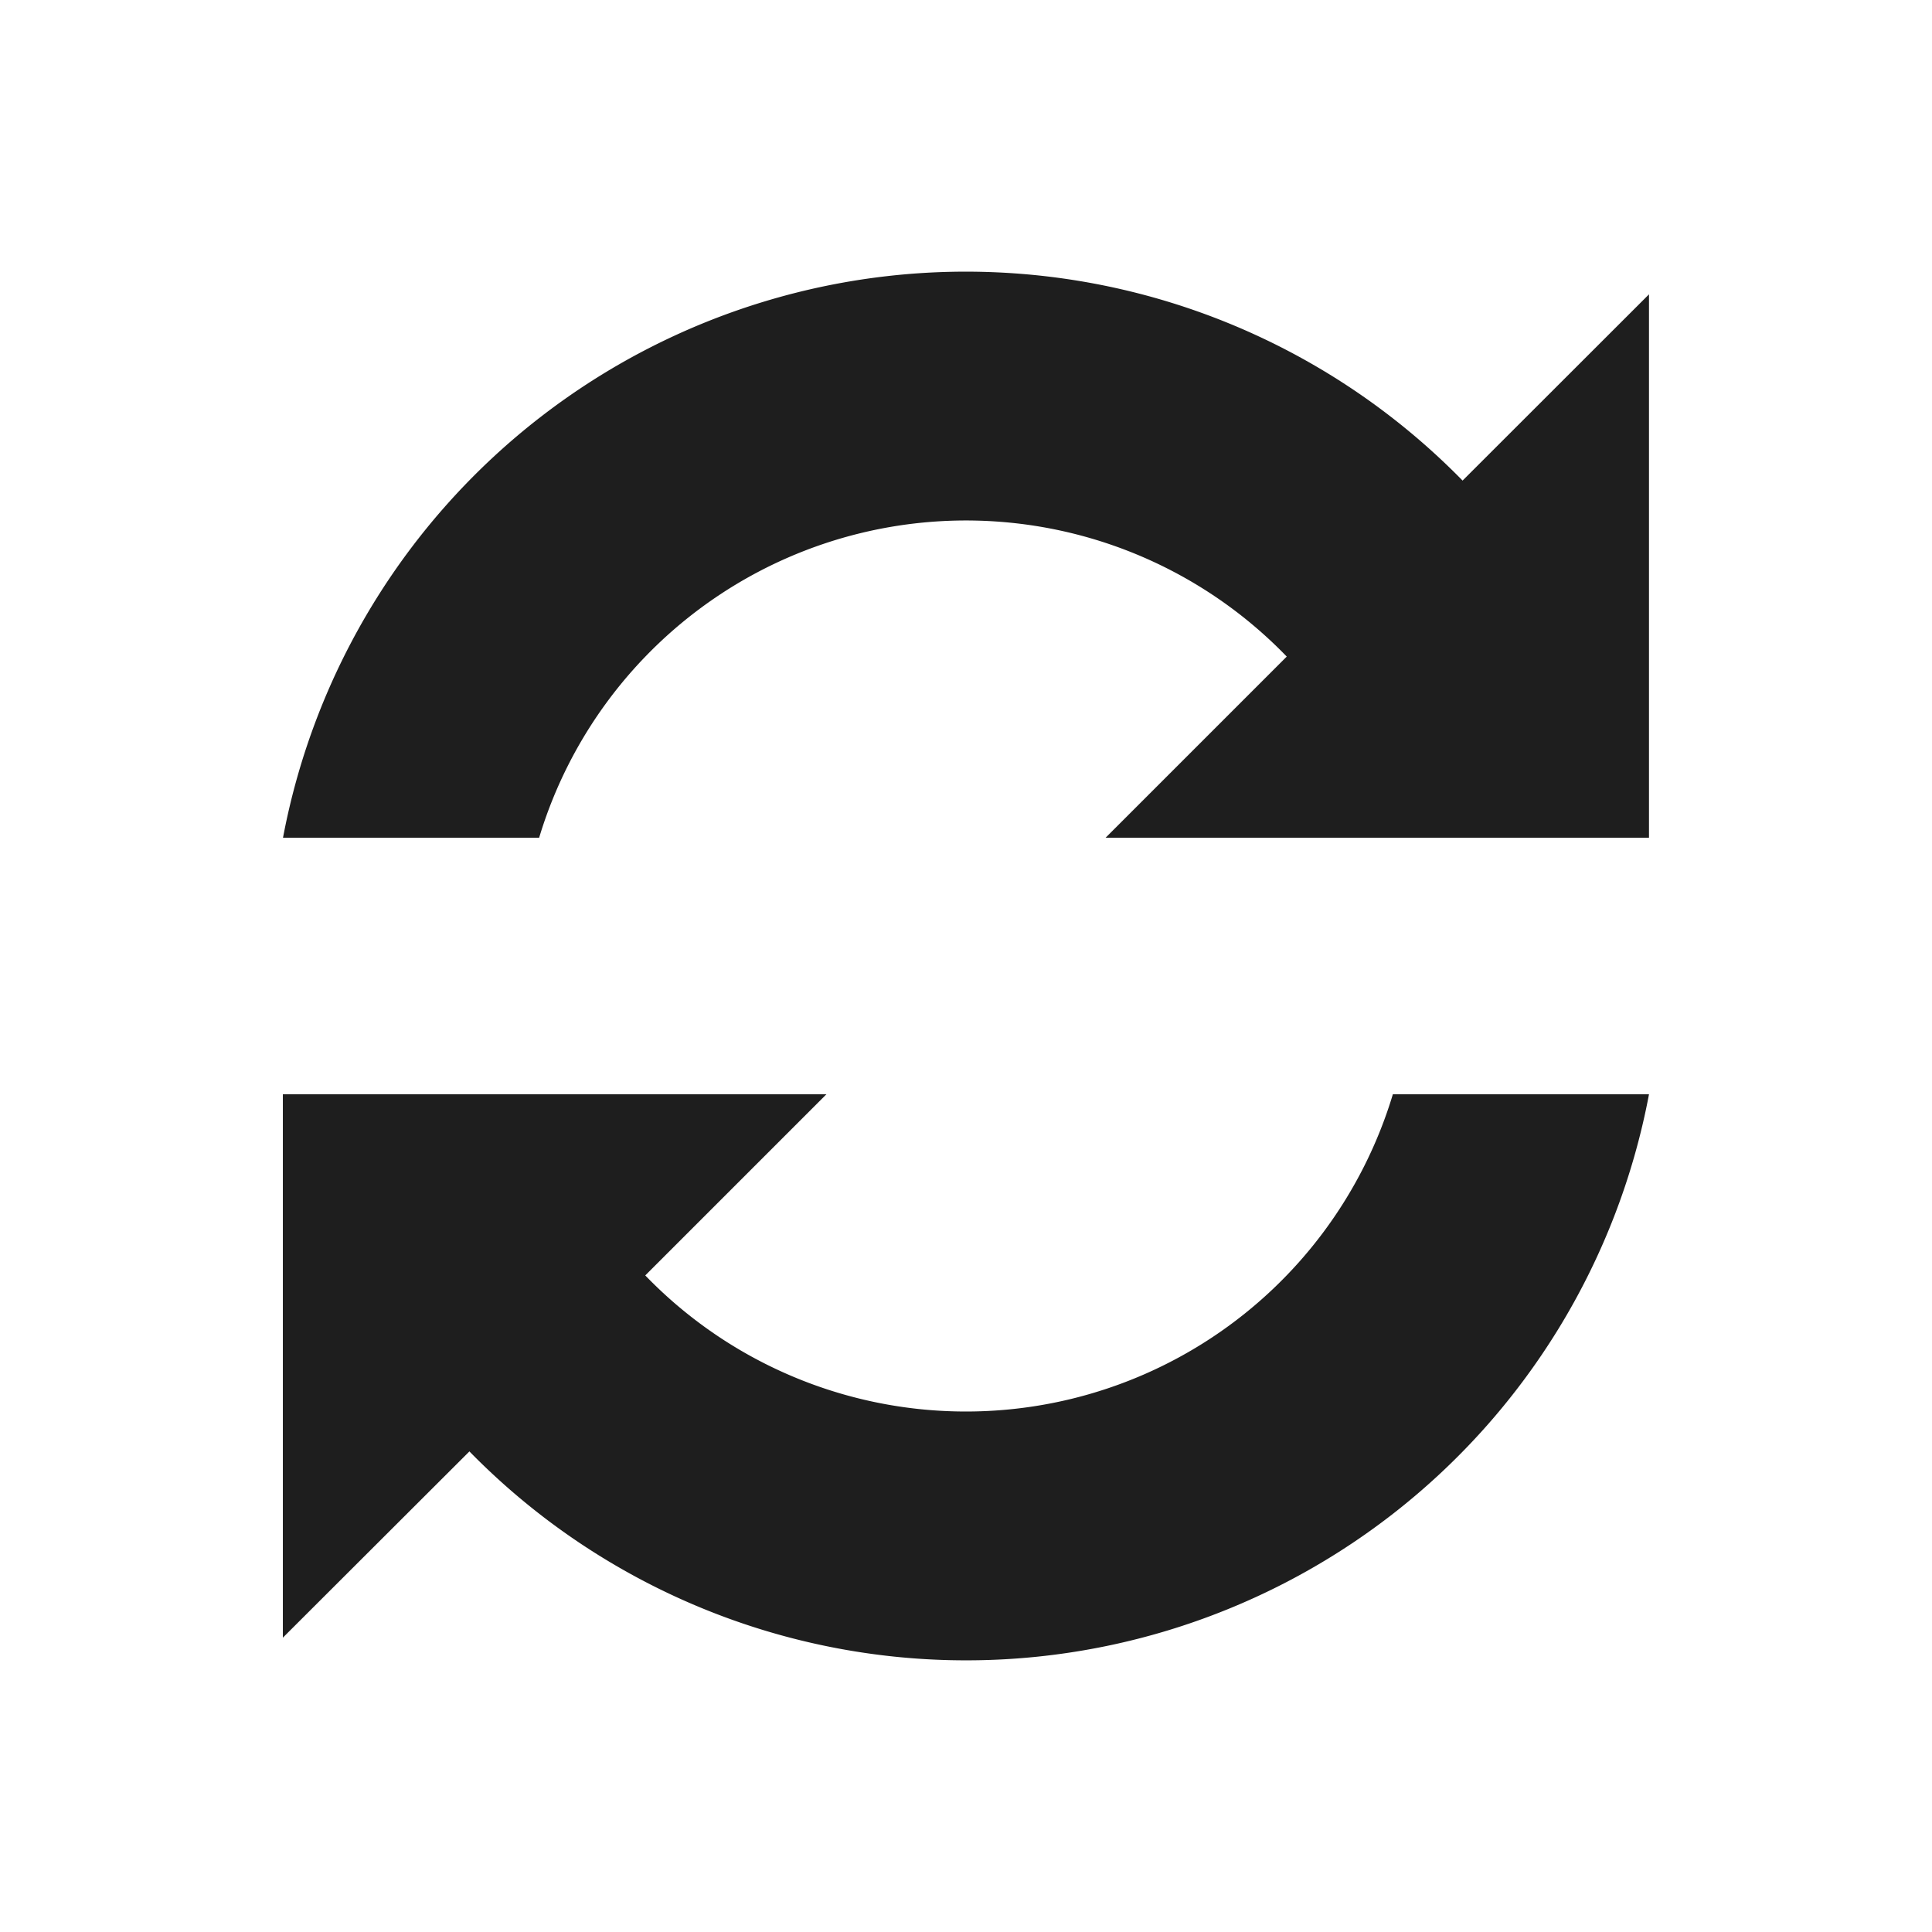 <?xml version="1.0" encoding="UTF-8" standalone="no"?>
<svg xmlns:svg="http://www.w3.org/2000/svg" xmlns="http://www.w3.org/2000/svg" xmlns:xlink="http://www.w3.org/1999/xlink" version="1.0" width="64px" height="64px" viewBox="0 0 128 128" xml:space="preserve">
	<rect x="0" y="0" width="100%" height="100%" fill="#FFFFFF00" />
	<style>
		g
		{
			transform-origin: 50% 50%;			
			animation: rotation 0.72s linear infinite;
		}
		@keyframes rotation
		{
			from
			{
				transform: rotate(0deg);
			}
			to
			{
				transform: rotate(360deg);
			}
		}
	</style>
	<g>
		<path fill="#1e1e1e" fill-opacity="1" d="M109.25 55.5h-36l12-12a29.54 29.54 0 0 0-49.53 12H18.75A46.04 46.04 0 0 1 96.9 31.84l12.35-12.34v36zm-90.5 17h36l-12 12a29.54 29.54 0 0 0 49.53-12h16.97A46.04 46.04 0 0 1 31.1 96.16L18.74 108.5v-36z"/>		
	</g>
</svg>